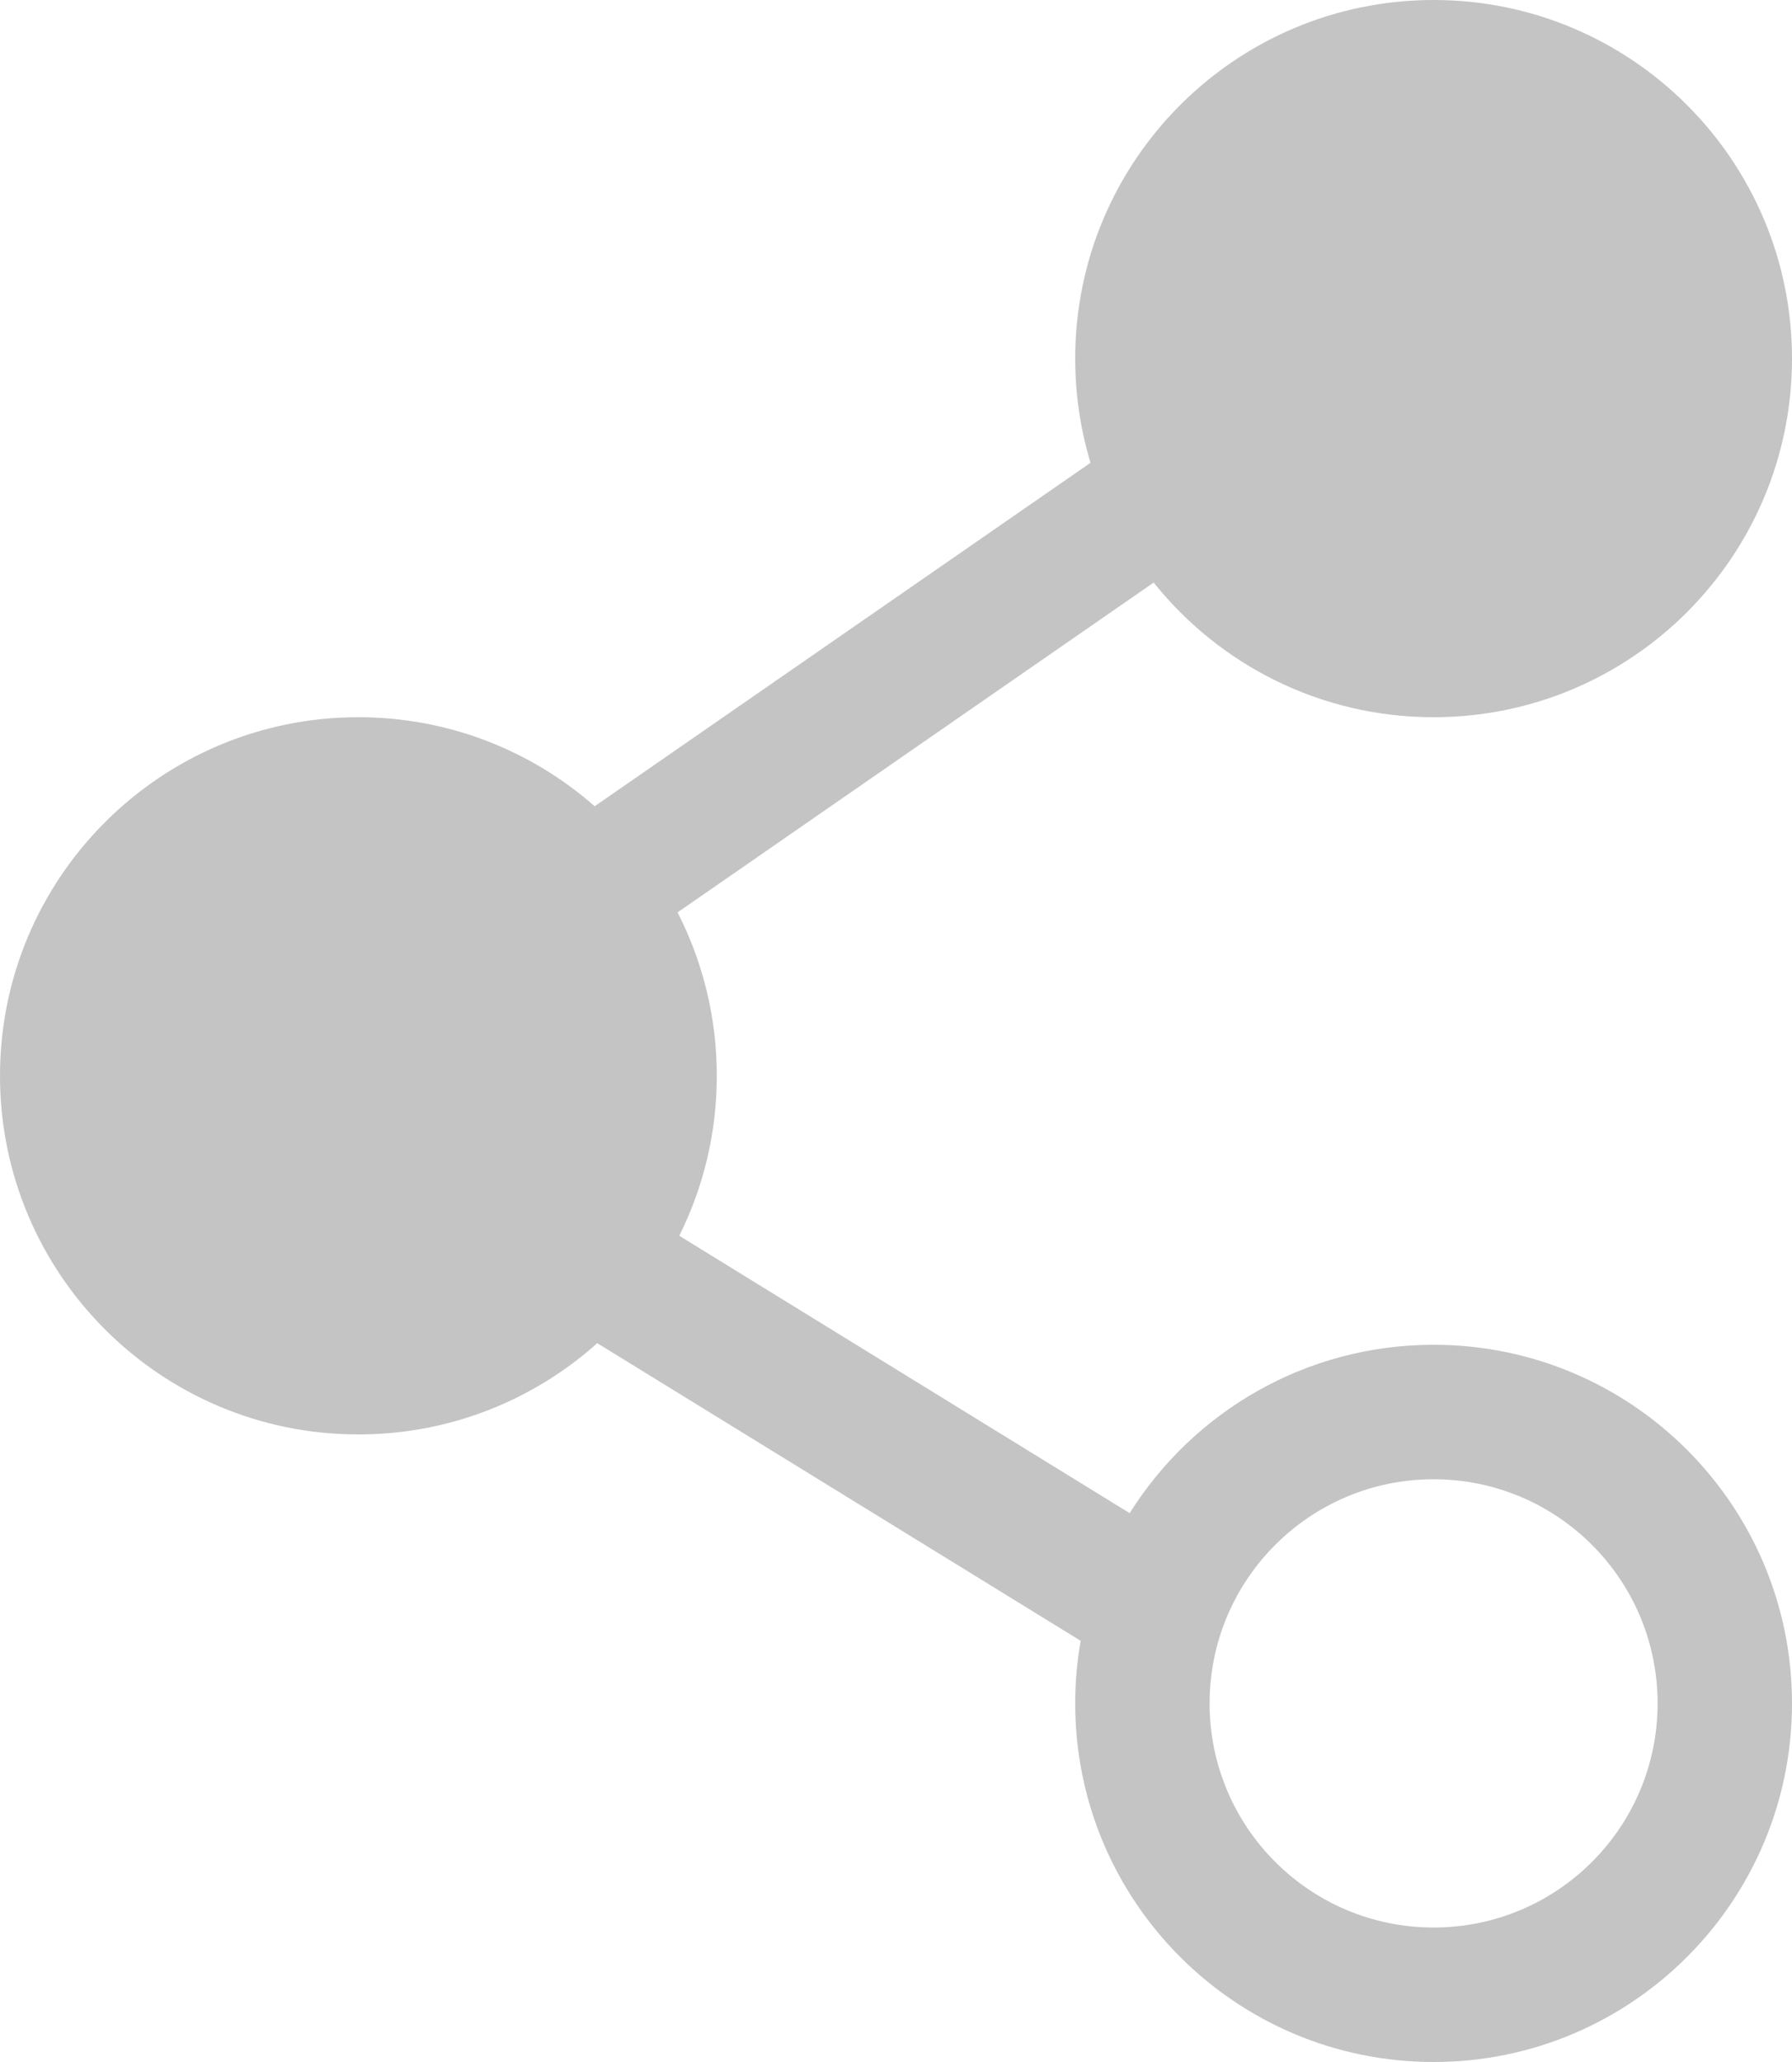 <svg width="20" height="23" viewBox="0 0 20 23" fill="none" xmlns="http://www.w3.org/2000/svg">
<path fillRule="evenodd" clipRule="evenodd" d="M18.5 4C18.5 5.381 17.381 6.5 16 6.5C14.619 6.5 13.5 5.381 13.5 4C13.5 2.619 14.619 1.5 16 1.5C17.381 1.5 18.5 2.619 18.5 4ZM20 4C20 6.209 18.209 8 16 8C14.736 8 13.609 7.414 12.876 6.498L7.562 10.177C7.842 10.724 8 11.344 8 12C8 12.641 7.849 13.247 7.581 13.784L12.608 16.878C13.316 15.75 14.57 15 16 15C18.209 15 20 16.791 20 19C20 21.209 18.209 23 16 23C13.791 23 12 21.209 12 19C12 18.762 12.021 18.529 12.061 18.302L6.666 14.982C5.958 15.615 5.024 16 4 16C1.791 16 0 14.209 0 12C0 9.791 1.791 8 4 8C5.01 8 5.933 8.375 6.637 8.993L12.171 5.162C12.06 4.794 12 4.404 12 4C12 1.791 13.791 0 16 0C18.209 0 20 1.791 20 4ZM6.5 12C6.5 13.381 5.381 14.5 4 14.5C2.619 14.5 1.5 13.381 1.5 12C1.5 10.619 2.619 9.5 4 9.5C5.381 9.5 6.5 10.619 6.5 12ZM16 21.5C17.381 21.5 18.5 20.381 18.5 19C18.5 17.619 17.381 16.5 16 16.5C14.619 16.5 13.5 17.619 13.5 19C13.5 20.381 14.619 21.5 16 21.5Z" fill="#C4C4C4" />
</svg>
